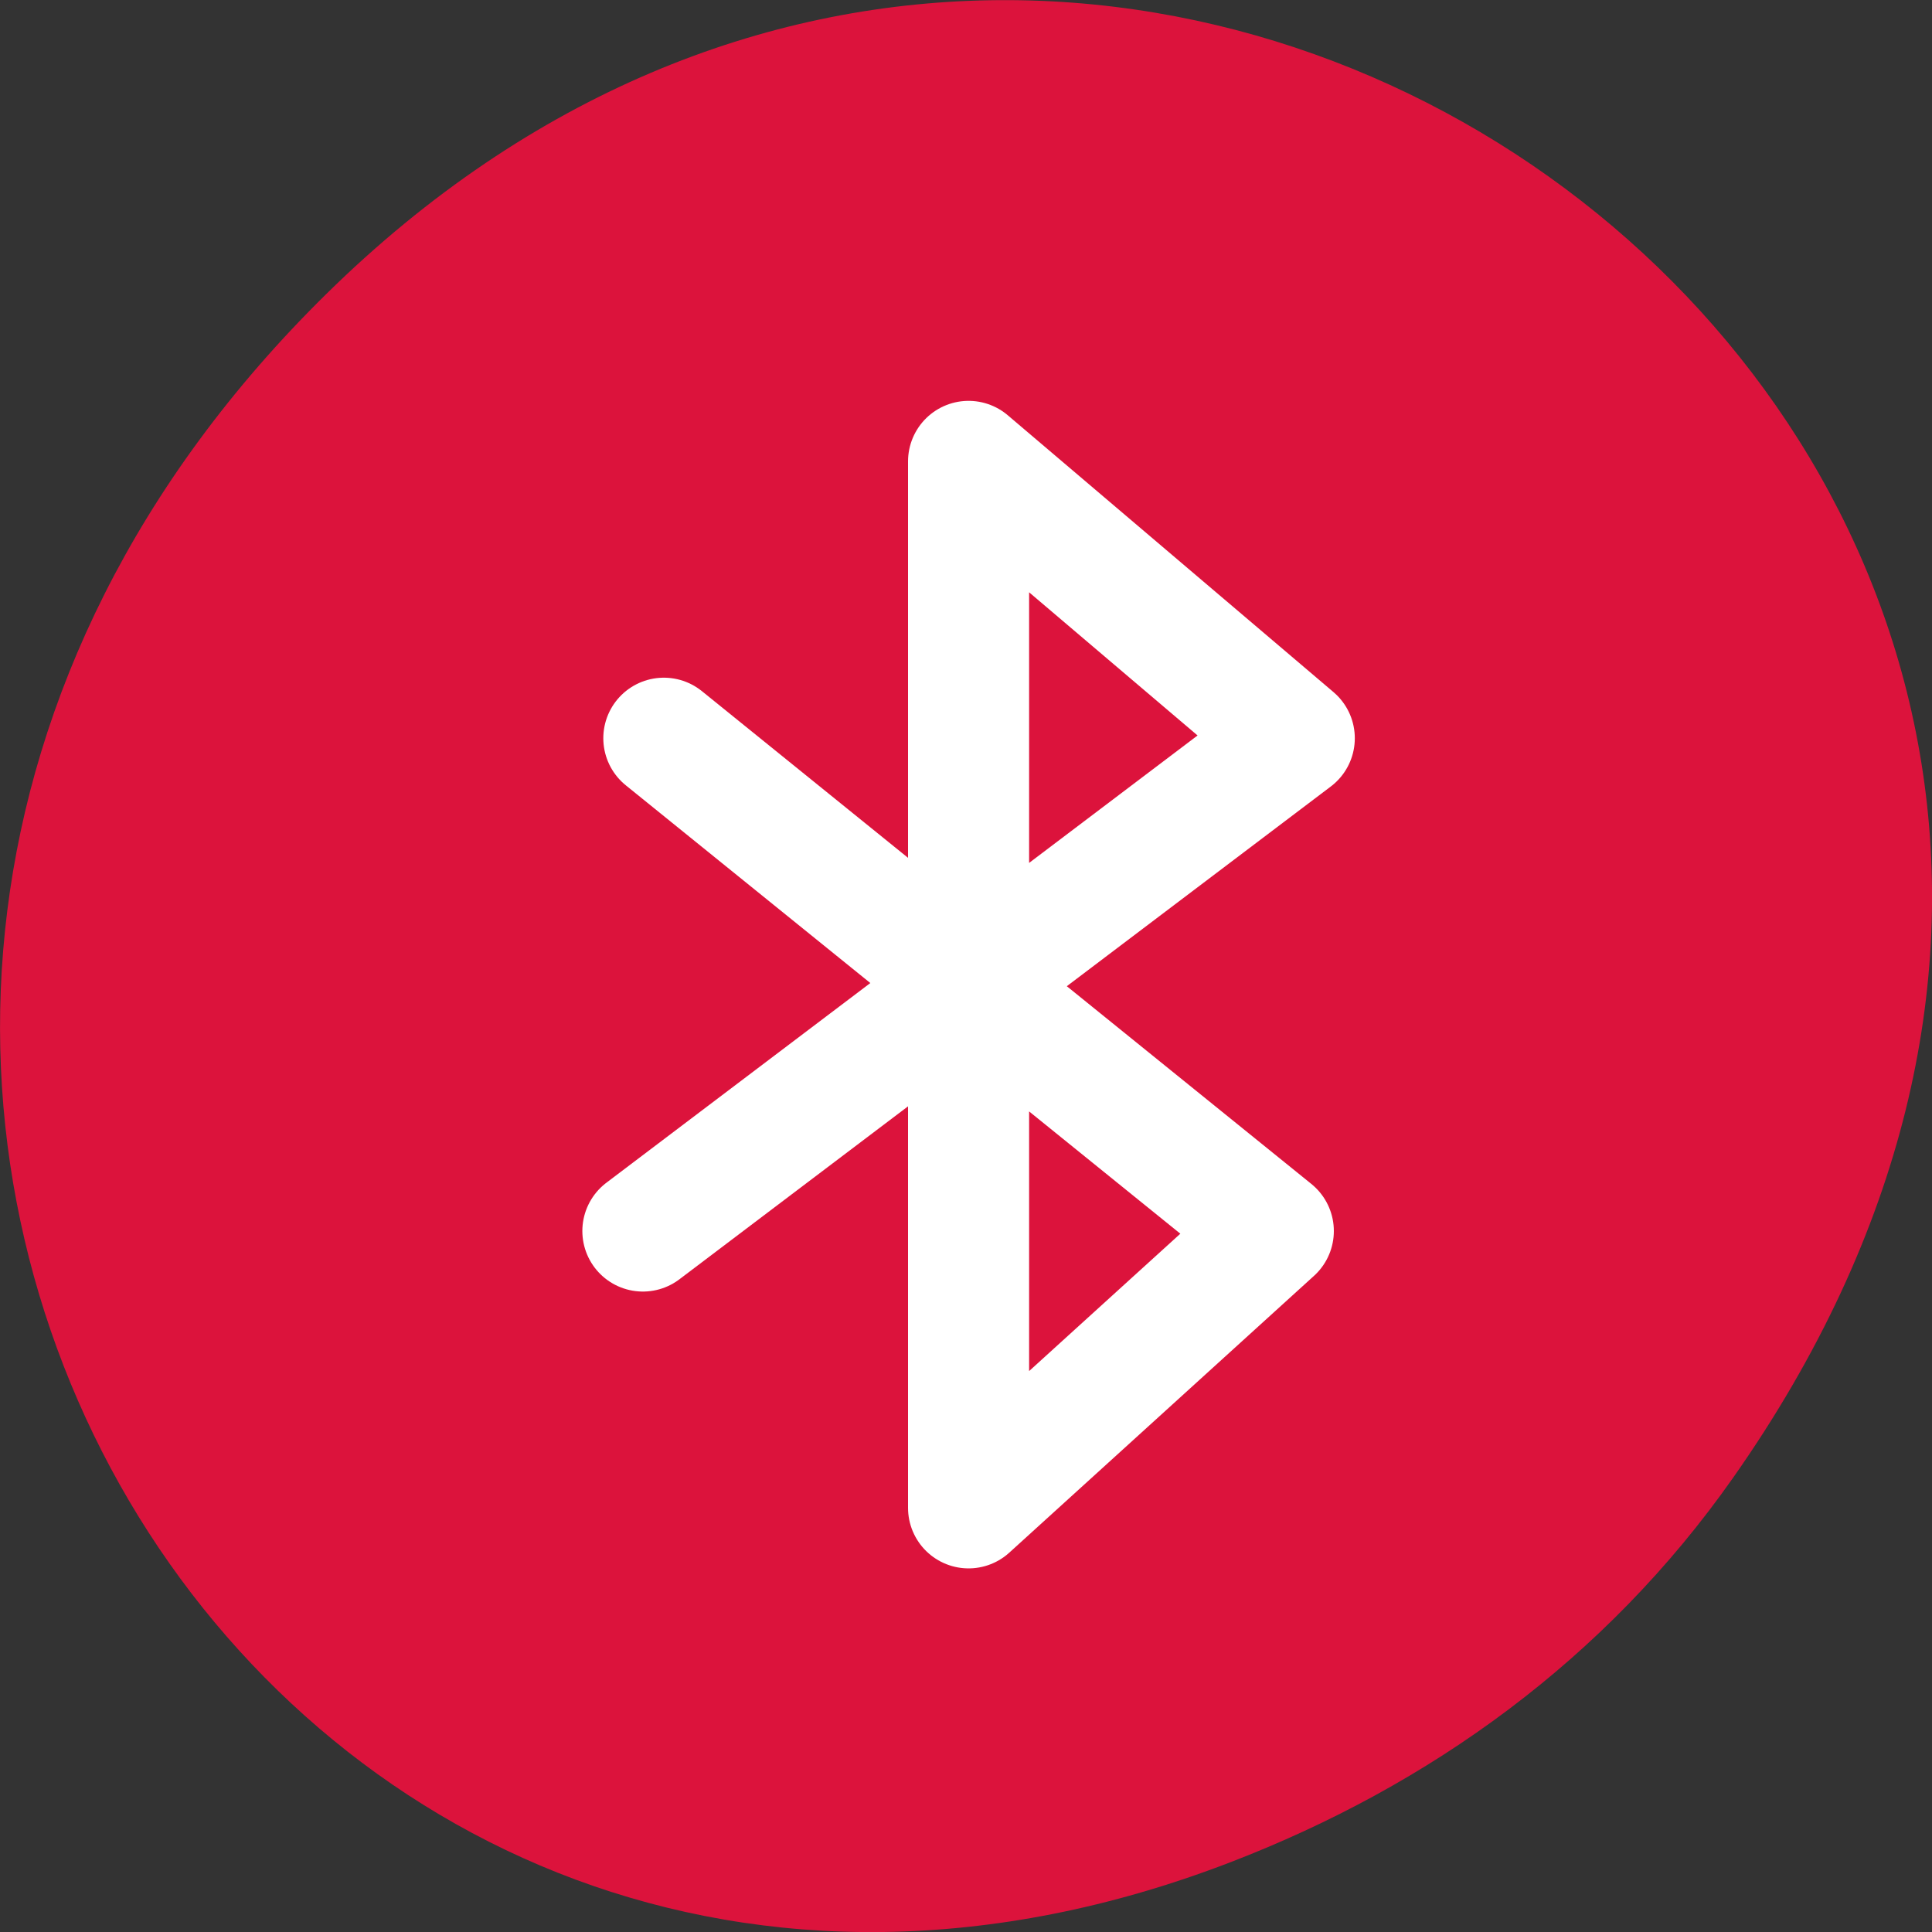 <svg xmlns="http://www.w3.org/2000/svg" viewBox="0 0 48 48"><rect x="0" y="0" width="48" height="48" fill="#333333" stroke="none"/><path d="m 43.055 36.719 c 17.262 -24.547 -14.613 -49.422 -34.945 -29.418 c -19.16 18.844 -1.398 48.125 22.441 38.973 c 4.973 -1.91 9.336 -5.047 12.504 -9.555" style="fill:#dc133c"/><path d="m 87.729 891.798 l 80.542 65.125 l -40.271 36.583 v -138.292 l 43.042 36.583 l -86.083 65.125" transform="matrix(0.188 0 0 0.188 0 -149.317)" style="fill:none;stroke:#fff;stroke-linecap:round;stroke-linejoin:round;stroke-width:16"/></svg>